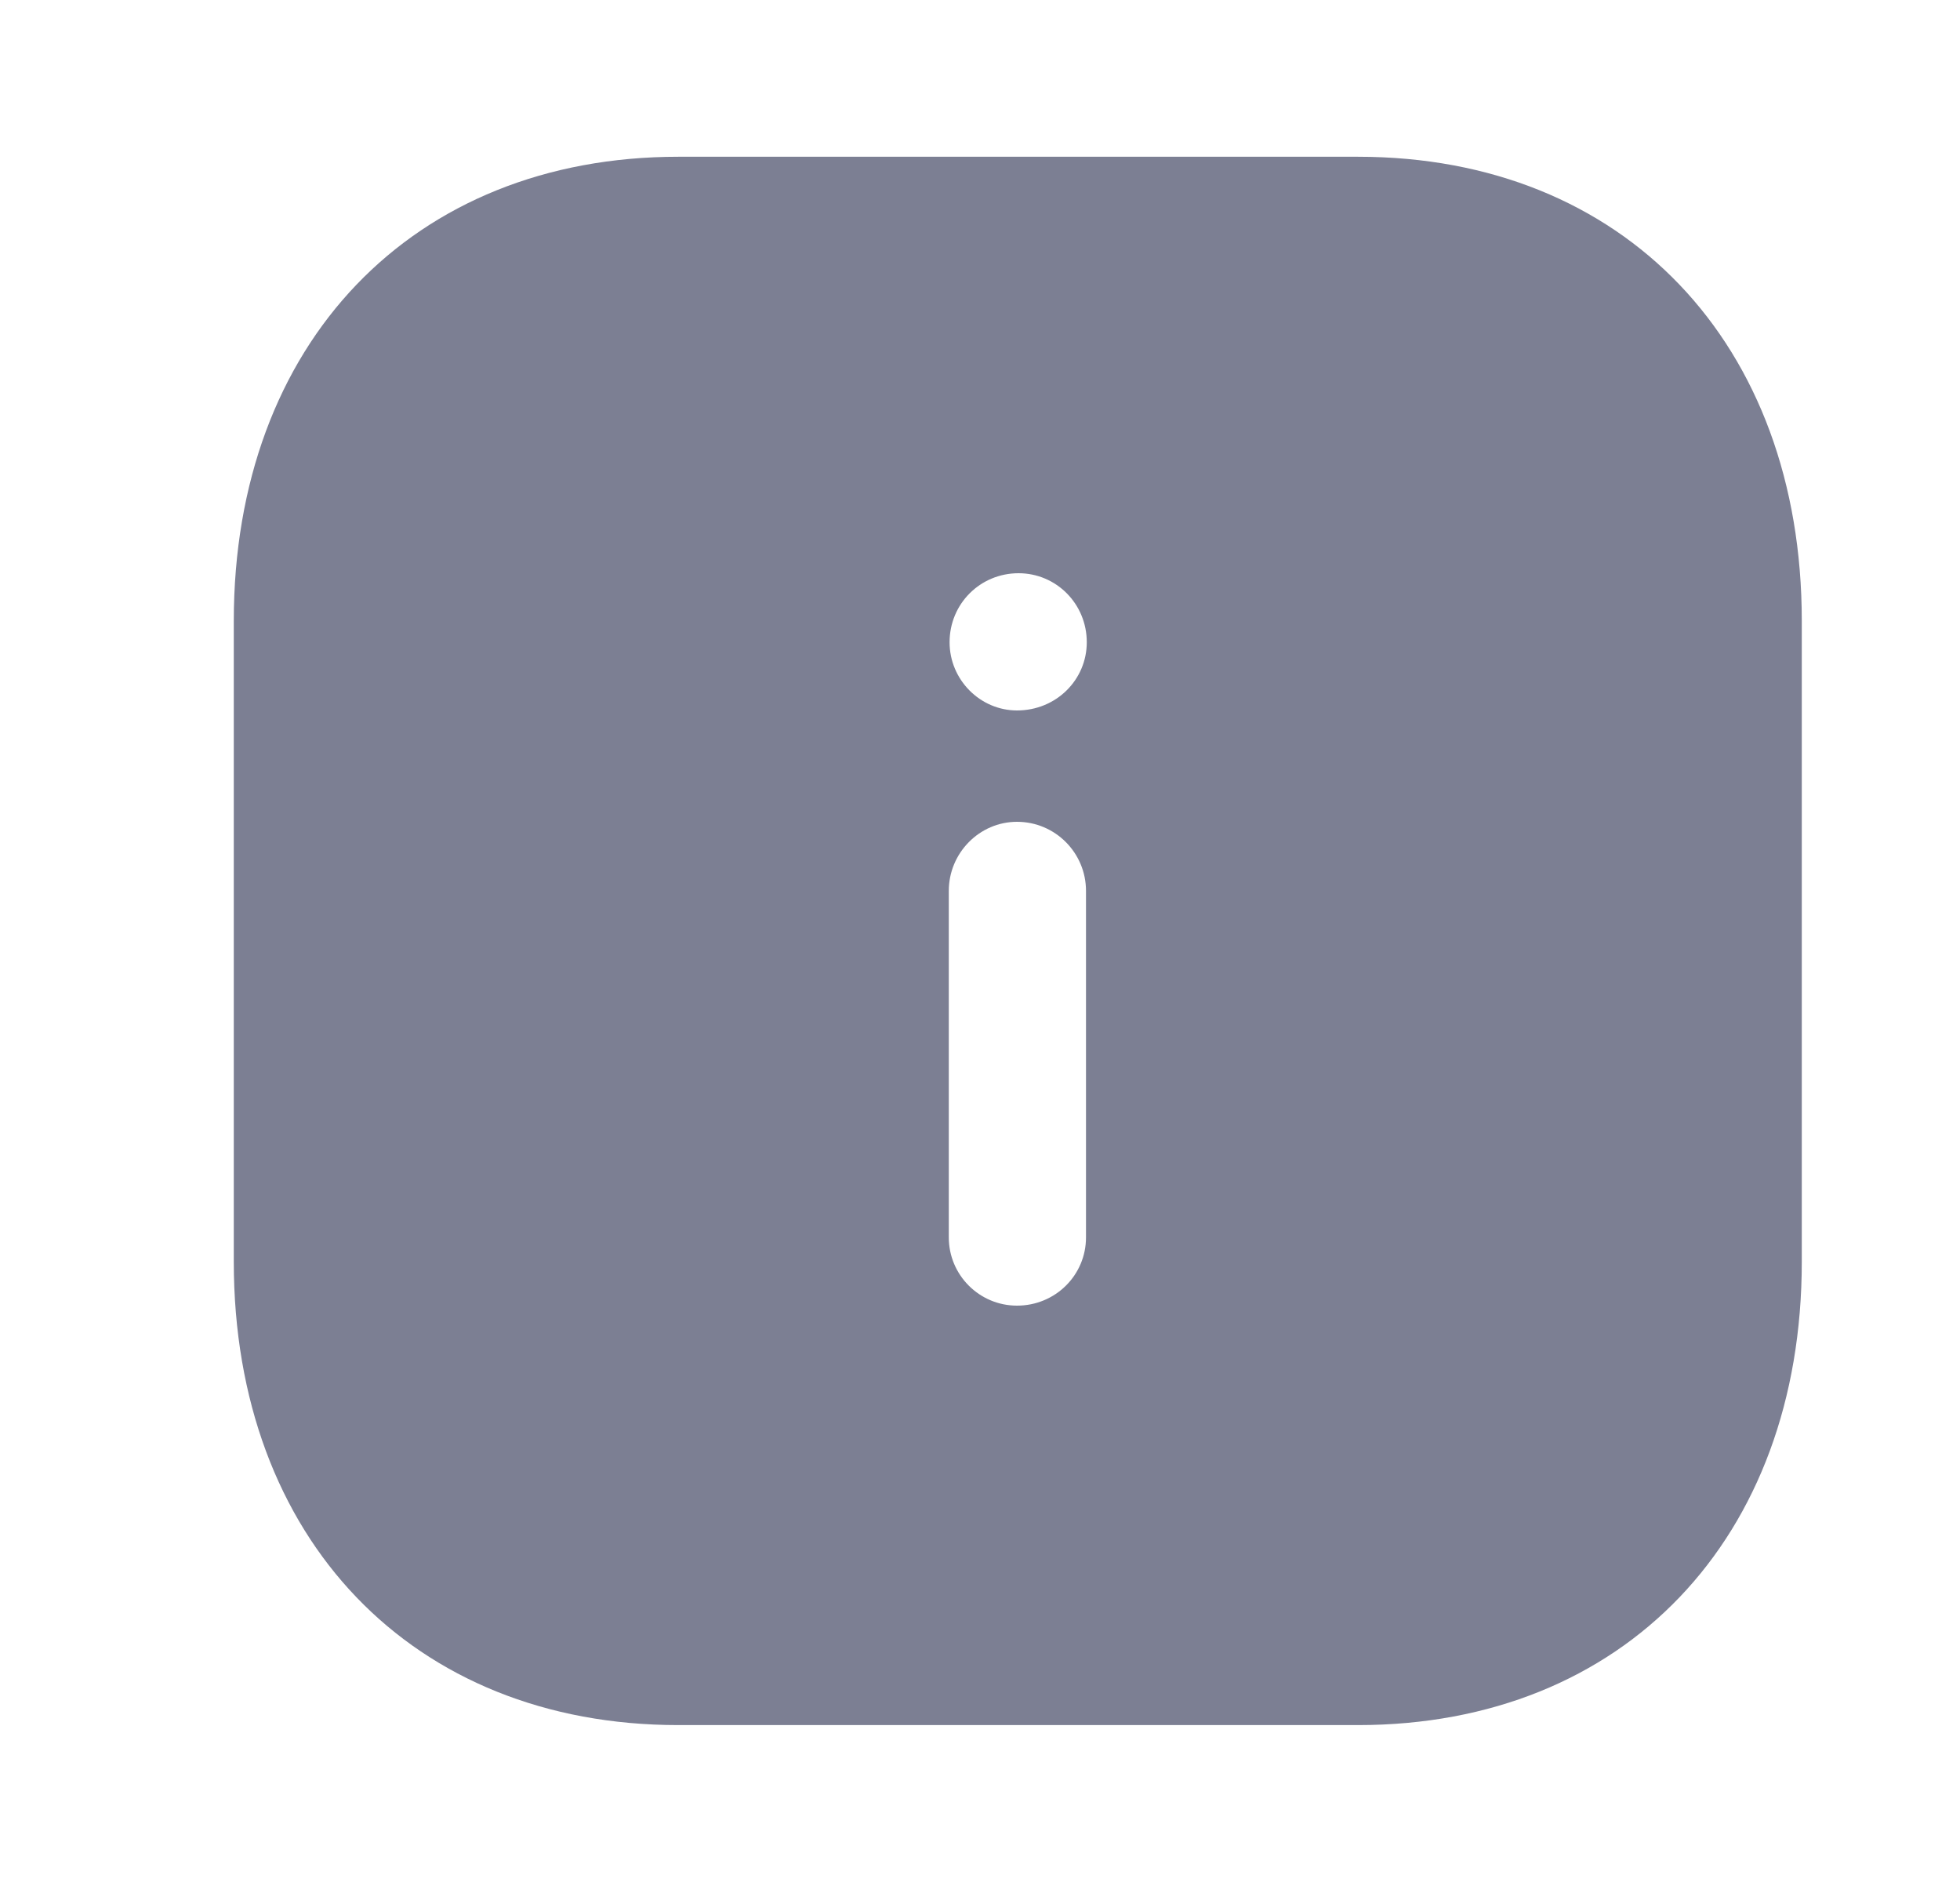 <svg width="25" height="24" viewBox="0 0 25 24" fill="none" xmlns="http://www.w3.org/2000/svg">
<path fill-rule="evenodd" clip-rule="evenodd" d="M8.652 1.999H17.322C20.712 1.999 22.982 4.379 22.982 7.919V16.09C22.982 19.62 20.712 21.999 17.322 21.999H8.652C5.262 21.999 2.982 19.62 2.982 16.09V7.919C2.982 4.379 5.262 1.999 8.652 1.999ZM12.972 9.06C12.502 9.06 12.112 8.669 12.112 8.19C12.112 7.7 12.502 7.31 12.992 7.31C13.472 7.31 13.862 7.7 13.862 8.19C13.862 8.669 13.472 9.06 12.972 9.06ZM13.852 15.78C13.852 16.26 13.462 16.65 12.972 16.65C12.492 16.65 12.102 16.26 12.102 15.78V11.36C12.102 10.879 12.492 10.48 12.972 10.48C13.462 10.48 13.852 10.879 13.852 11.36V15.78Z" fill="#7C7F93"/>
</svg>
